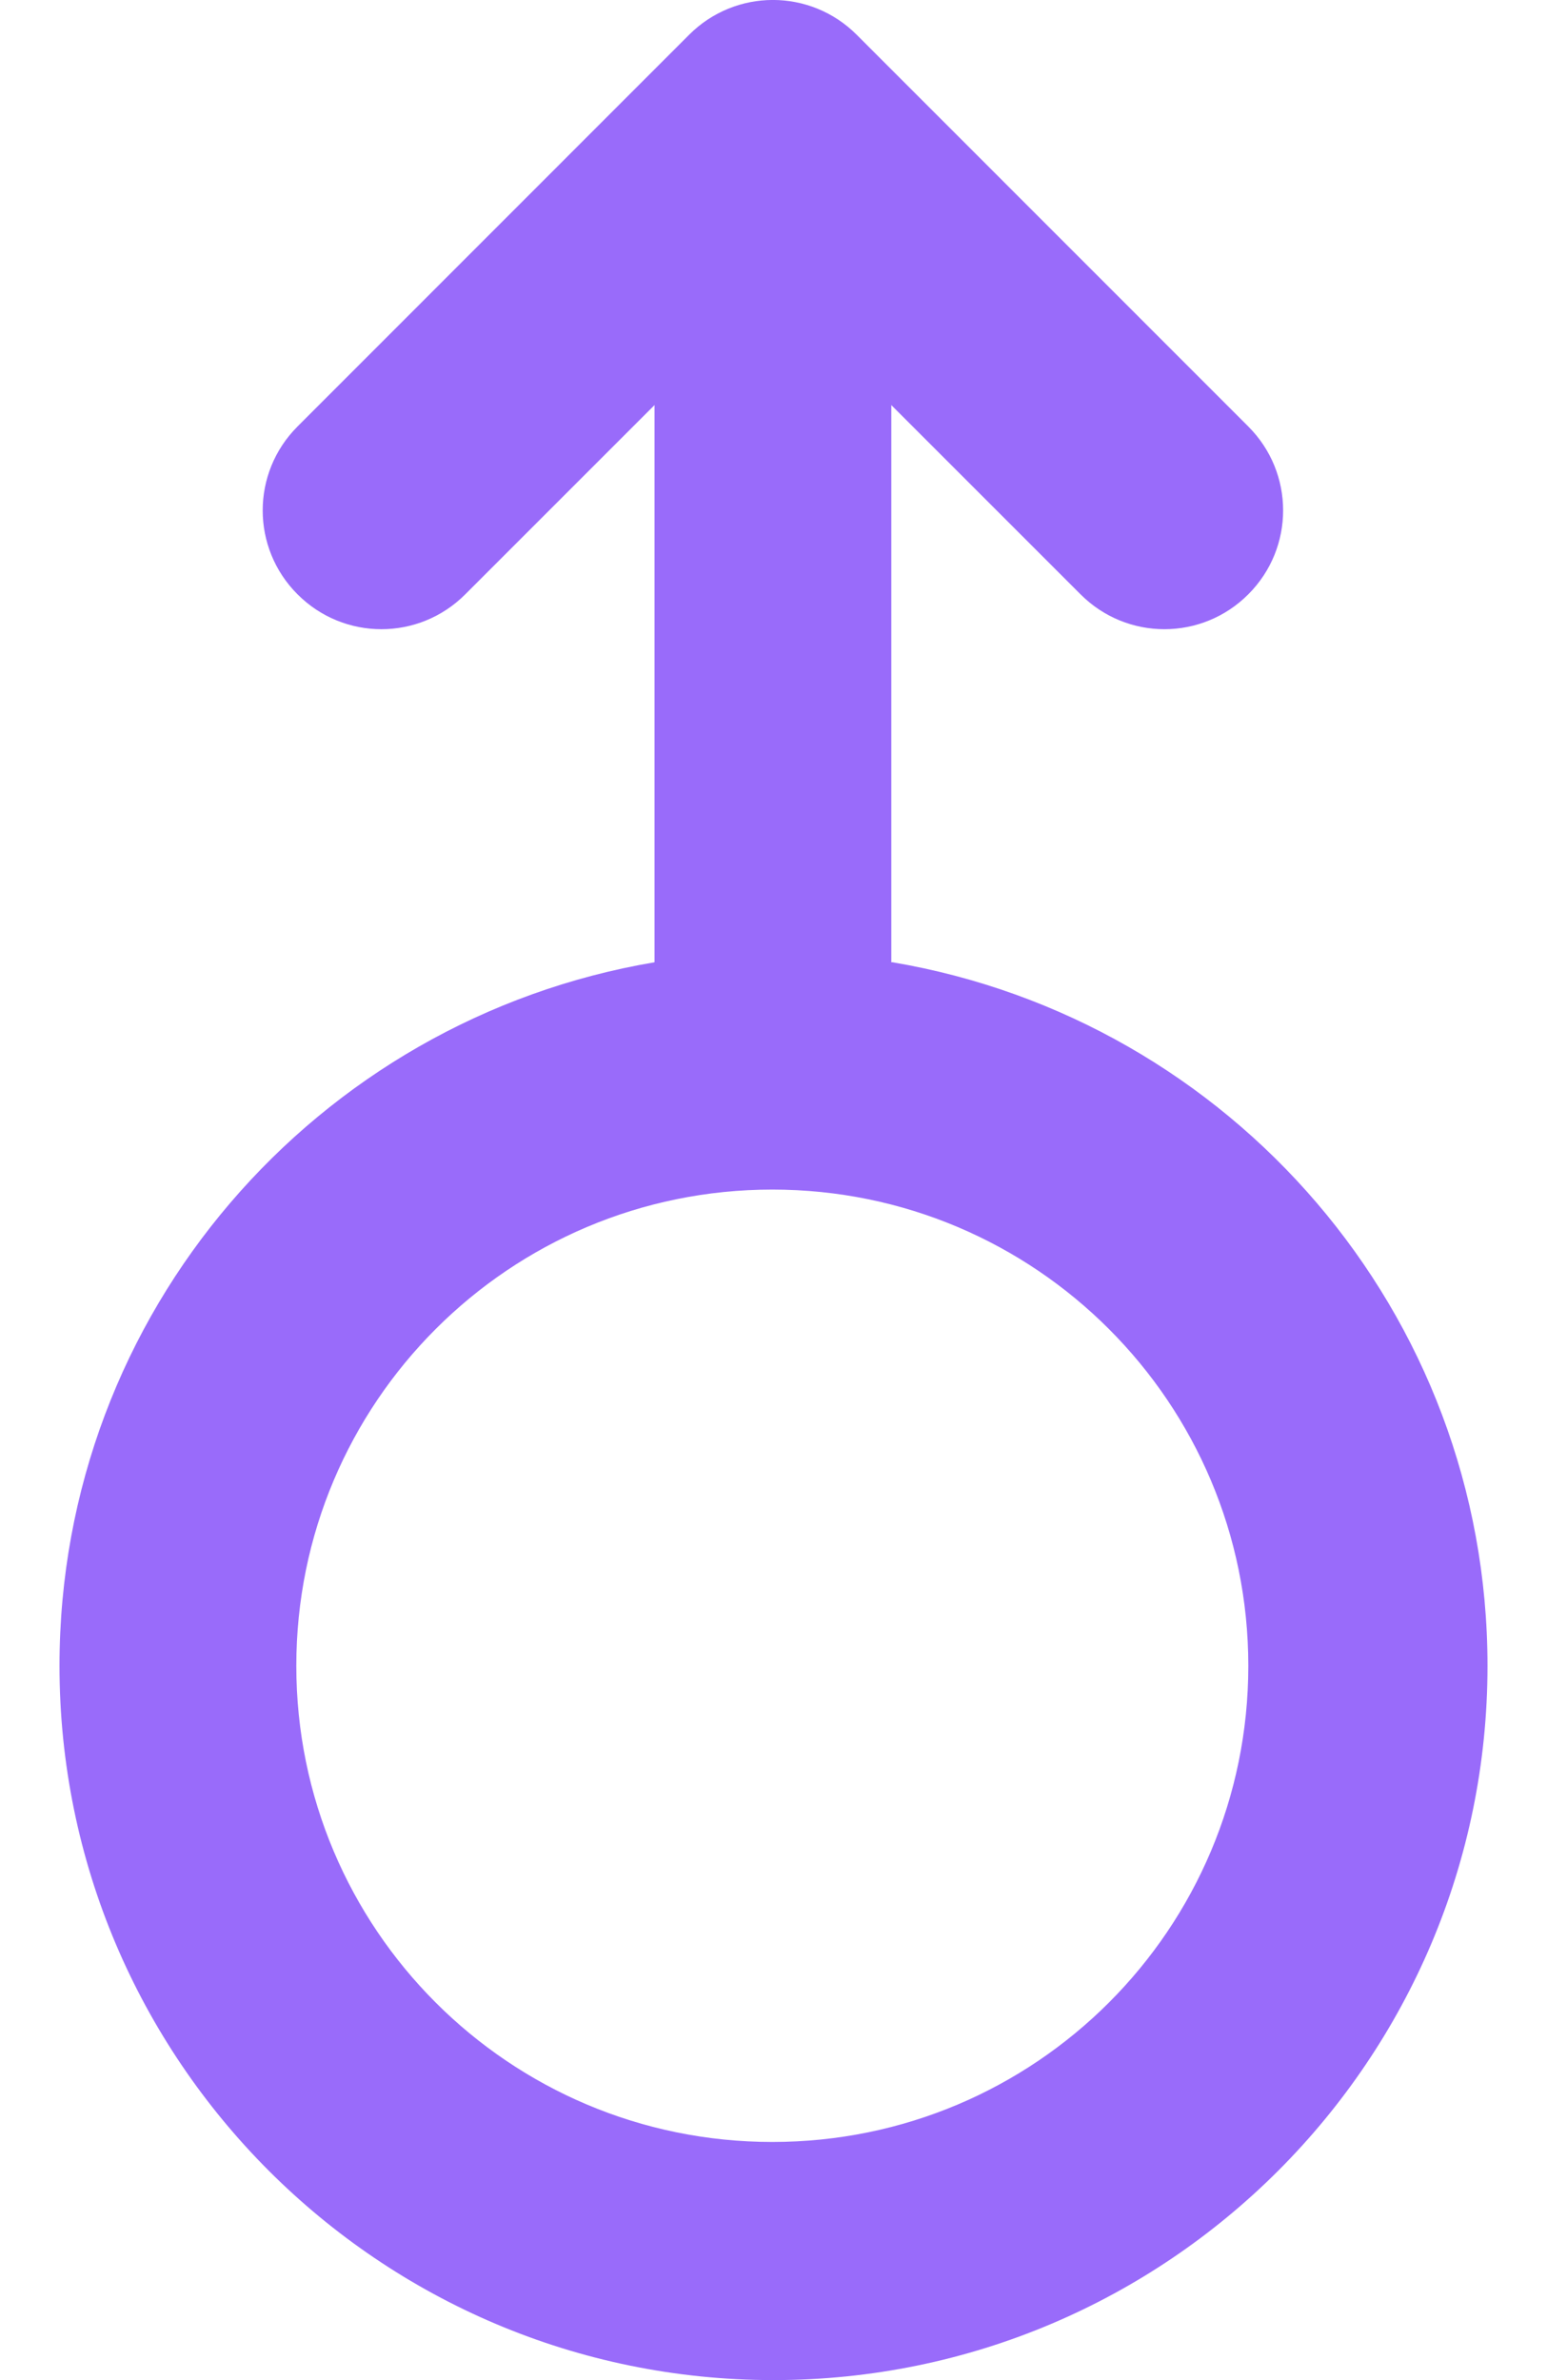 <svg width="13" height="20" viewBox="0 0 13 20" fill="none" xmlns="http://www.w3.org/2000/svg">
<path d="M7.49 8.086V3.404L9.08 4.994C9.47 5.385 10.1 5.385 10.49 4.994C10.88 4.604 10.88 3.974 10.49 3.584L7.2 0.293C6.81 -0.098 6.18 -0.098 5.79 0.293L2.5 3.584C2.11 3.974 2.11 4.604 2.5 4.994C2.89 5.385 3.52 5.385 3.91 4.994L5.5 3.404V8.086C2.66 8.566 0.5 11.027 0.5 13.998C0.5 17.309 3.19 20 6.5 20C9.81 20 12.5 17.309 12.5 13.998C12.5 11.027 10.34 8.566 7.5 8.086H7.49ZM6.49 17.999C4.28 17.999 2.49 16.209 2.49 13.998C2.49 11.787 4.28 9.996 6.49 9.996C8.7 9.996 10.49 11.787 10.49 13.998C10.49 16.209 8.7 17.999 6.49 17.999Z" fill="#996BFA"/>
</svg>
